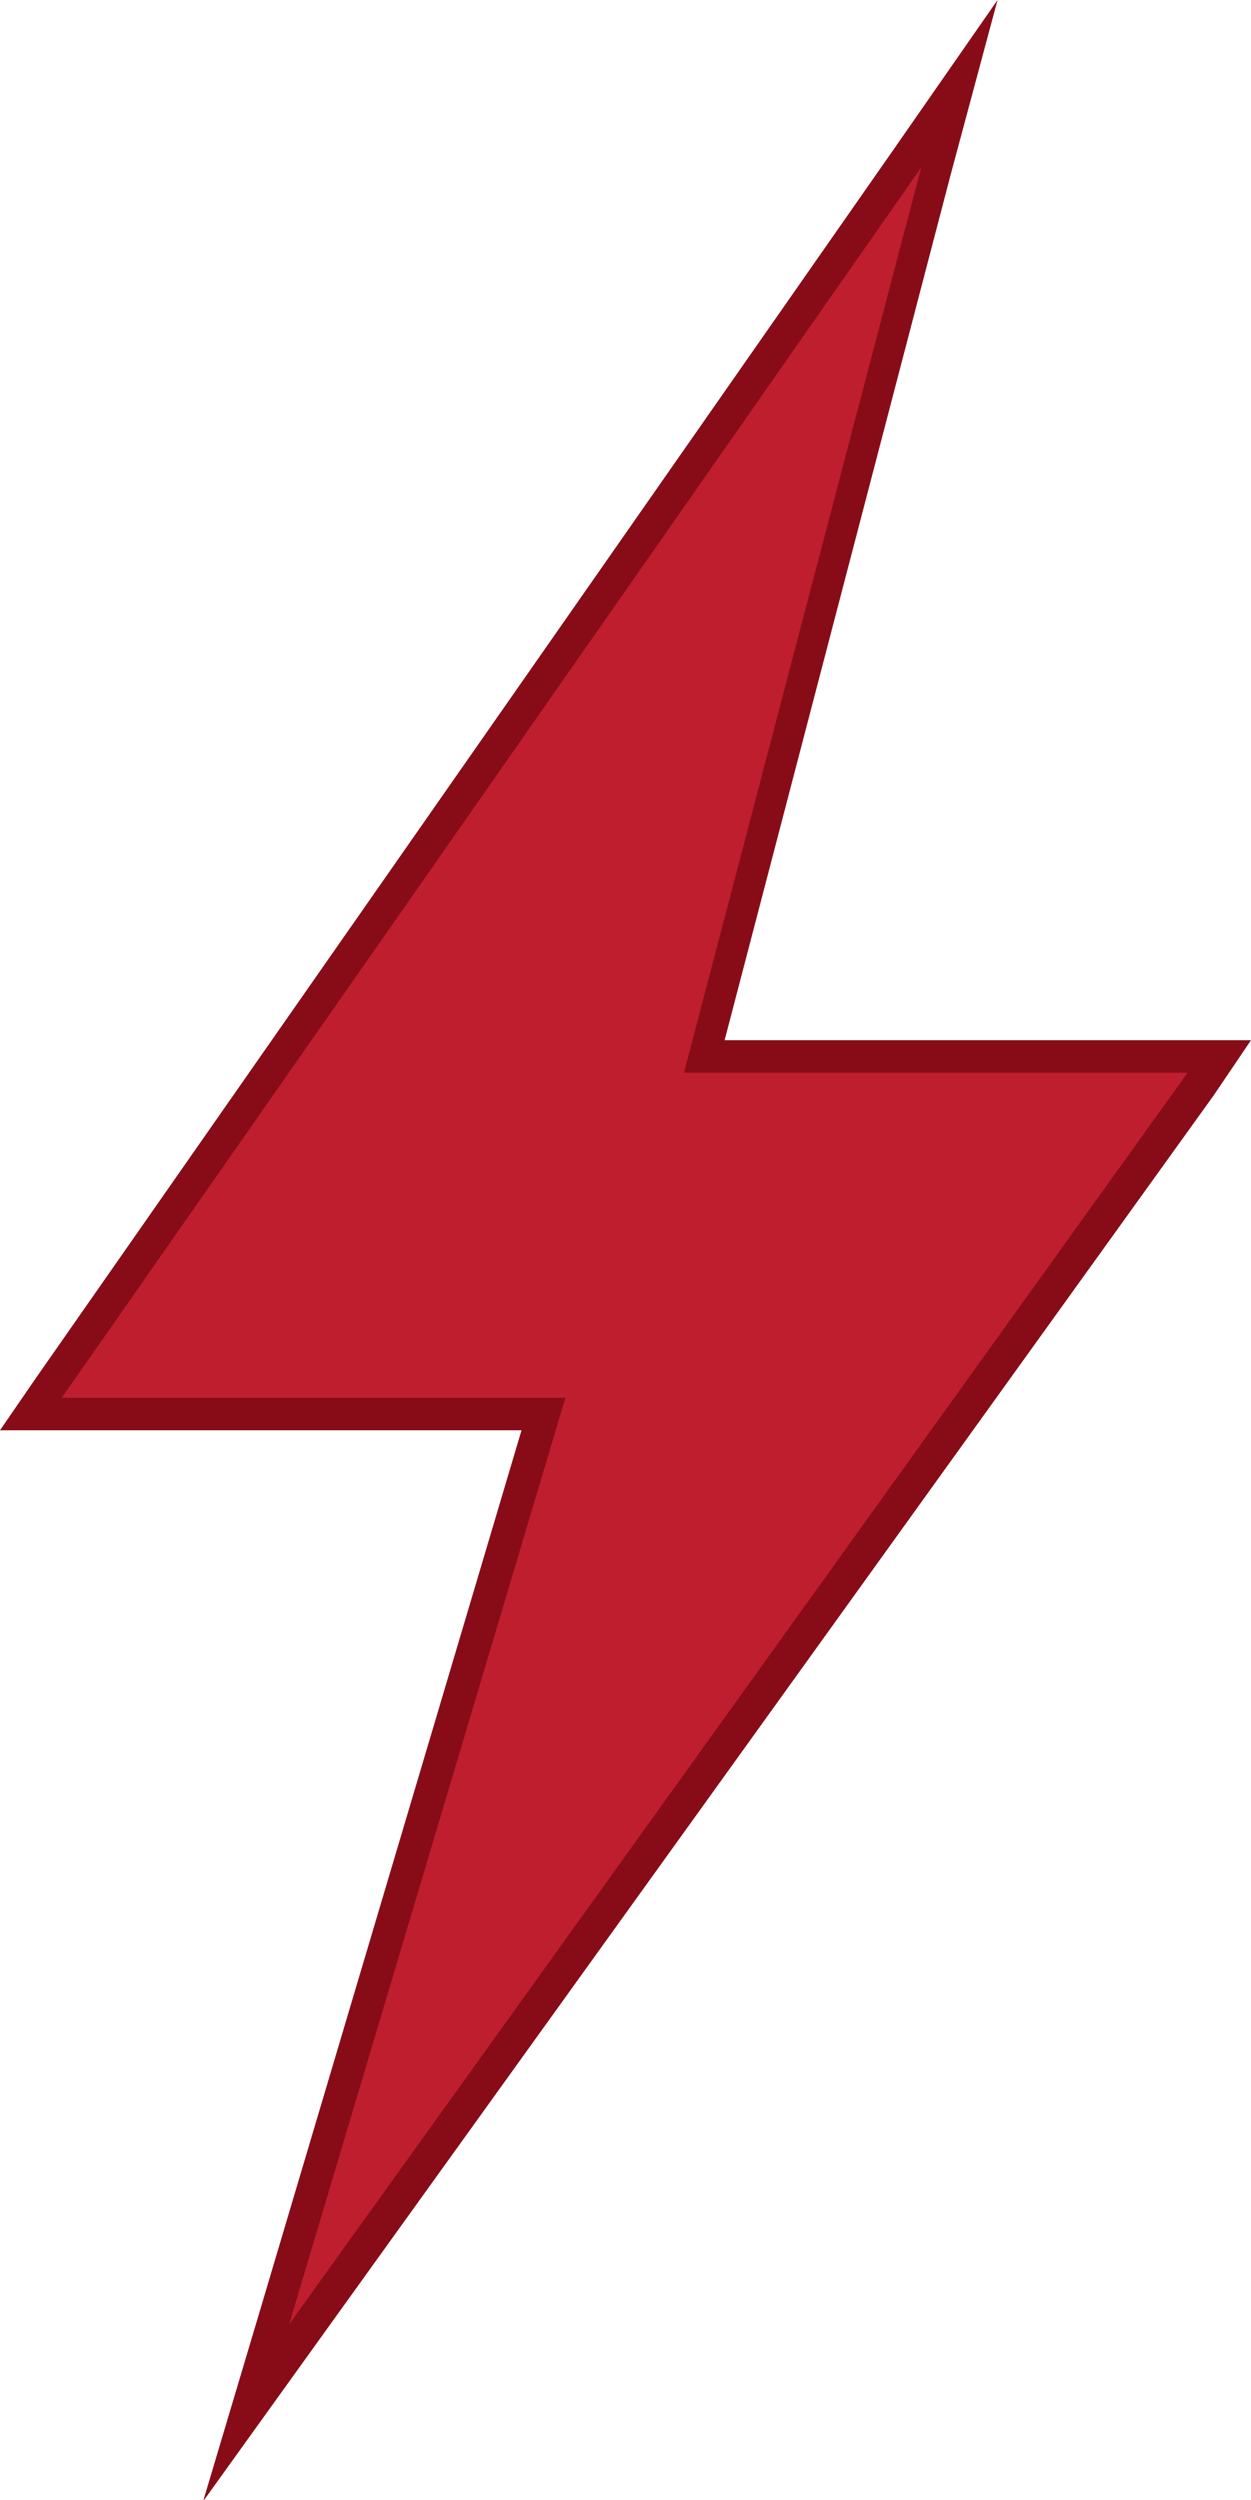 <?xml version="1.0" encoding="utf-8"?>
<!-- Generator: Adobe Illustrator 26.0.3, SVG Export Plug-In . SVG Version: 6.00 Build 0)  -->
<svg version="1.1" xmlns="http://www.w3.org/2000/svg" xmlns:xlink="http://www.w3.org/1999/xlink" x="0px" y="0px" width="77px"
	 height="153.8px" viewBox="0 0 77 153.8" style="enable-background:new 0 0 77 153.8;" xml:space="preserve">
<style type="text/css">
	.st0{fill-rule:evenodd;clip-rule:evenodd;fill:#FFDC2F;}
	.st1{fill:#F7941D;}
	.st2{fill-rule:evenodd;clip-rule:evenodd;fill:#EEB434;}
	.st3{fill:#D47032;}
	.st4{fill-rule:evenodd;clip-rule:evenodd;fill:#E09034;}
	.st5{fill:#C94D30;}
	.st6{fill-rule:evenodd;clip-rule:evenodd;fill:#D47032;}
	.st7{fill:#BE1E2D;}
	.st8{fill-rule:evenodd;clip-rule:evenodd;fill:#BE1E2D;}
	.st9{fill:#880C18;}
	.st10{fill:#E09034;}
	.st11{fill:#EEB434;}
	.st12{fill:#FFDC2F;}
</style>
<g id="Layer_2">
</g>
<g id="Layer_1">
	<g>
		<polygon class="st8" points="33.4,87 1.9,87 59,5.2 43.4,65 75,65 15.1,148.4 		"/>
		<path class="st9" d="M56.7,10.3L42.1,66h31L17.8,143l17-57H3.8L56.7,10.3 M61.4,0L55,9.2L2.2,84.8L0,88h3.8h28.3l-16.2,54.5
			l-3.4,11.4l6.9-9.6l55.3-76.9L77,64h-3.9H44.6l13.9-53.2L61.4,0L61.4,0z"/>
	</g>
</g>
</svg>
